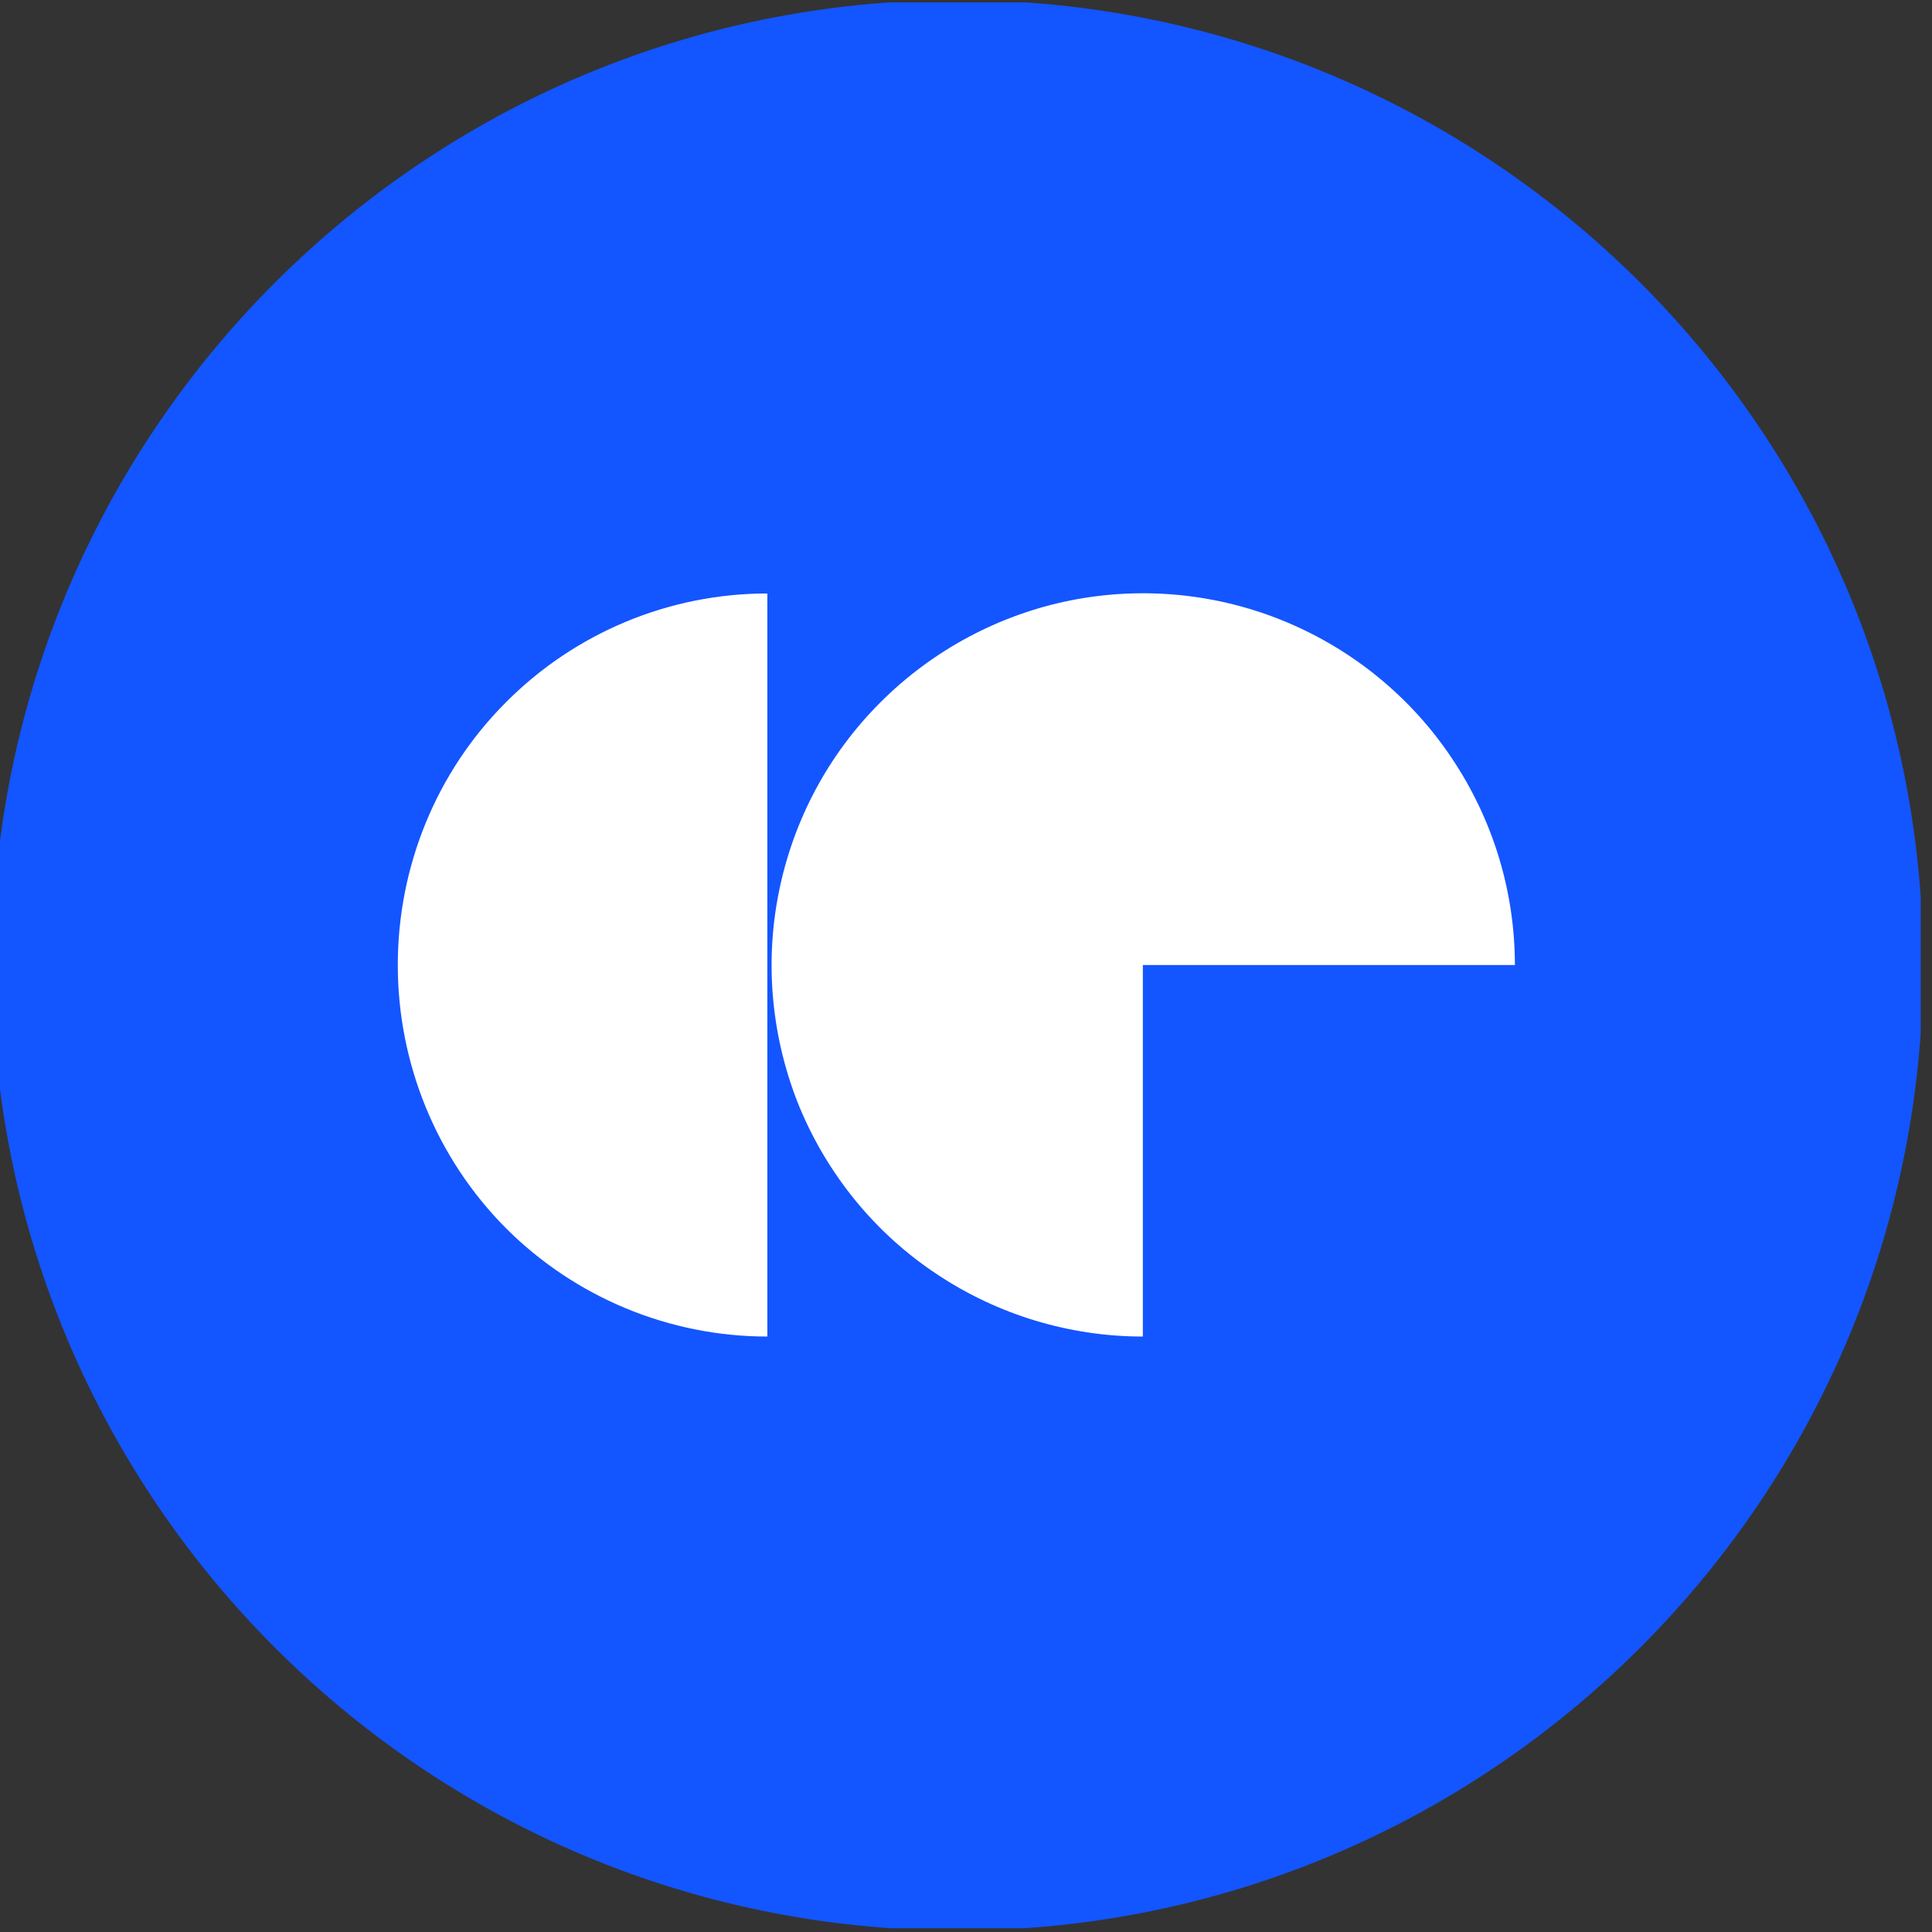 <svg width="39" height="39" viewBox="0 0 39 39" fill="none" xmlns="http://www.w3.org/2000/svg" xmlns:xlink="http://www.w3.org/1999/xlink">
	<rect x="0" y="0" width="39" height="39" fill="#333333" stroke="none"/>
	<desc>
			Created with Pixso.
	</desc>
	<defs>
		<clipPath id="clip6_317">
			<rect id="62172c34d802e6acf6ab98a6_Sera 1" rx="-0.049" width="38.875" height="38.875" transform="translate(-0.103 0.049)" fill="white" fill-opacity="0"/>
		</clipPath>
	</defs>
	<rect id="62172c34d802e6acf6ab98a6_Sera 1" rx="-0.049" width="38.875" height="38.875" transform="translate(-0.103 0.049)" fill="#FFFFFF" fill-opacity="0"/>
	<g clip-path="url(#clip6_317)">
		<path id="Vector" d="M19.33 0C30.09 0 38.82 8.72 38.82 19.48C38.82 30.24 30.09 38.97 19.33 38.97C8.57 38.97 -0.16 30.24 -0.16 19.48C-0.16 8.72 8.57 0 19.33 0Z" fill="#1355FF" fill-opacity="1" fill-rule="evenodd"/>
		<path id="Vector" d="M15.49 26.98C13.51 26.98 11.61 26.19 10.21 24.79C8.81 23.38 8.03 21.47 8.03 19.48C8.03 17.49 8.81 15.58 10.21 14.18C11.61 12.77 13.51 11.98 15.49 11.98L15.49 26.98Z" fill="#FFFFFF" fill-opacity="1" fill-rule="nonzero"/>
		<path id="Vector" d="M23.07 26.98C21.59 26.98 20.14 26.54 18.91 25.72C17.67 24.9 16.71 23.72 16.14 22.35C15.58 20.98 15.43 19.47 15.72 18.02C16.01 16.56 16.72 15.23 17.77 14.18C18.82 13.13 20.16 12.41 21.61 12.12C23.07 11.83 24.58 11.98 25.95 12.55C27.32 13.12 28.49 14.08 29.31 15.31C30.14 16.55 30.58 18 30.58 19.48L23.07 19.48L23.07 26.98Z" fill="#FFFFFF" fill-opacity="1" fill-rule="nonzero"/>
	</g>
</svg>
